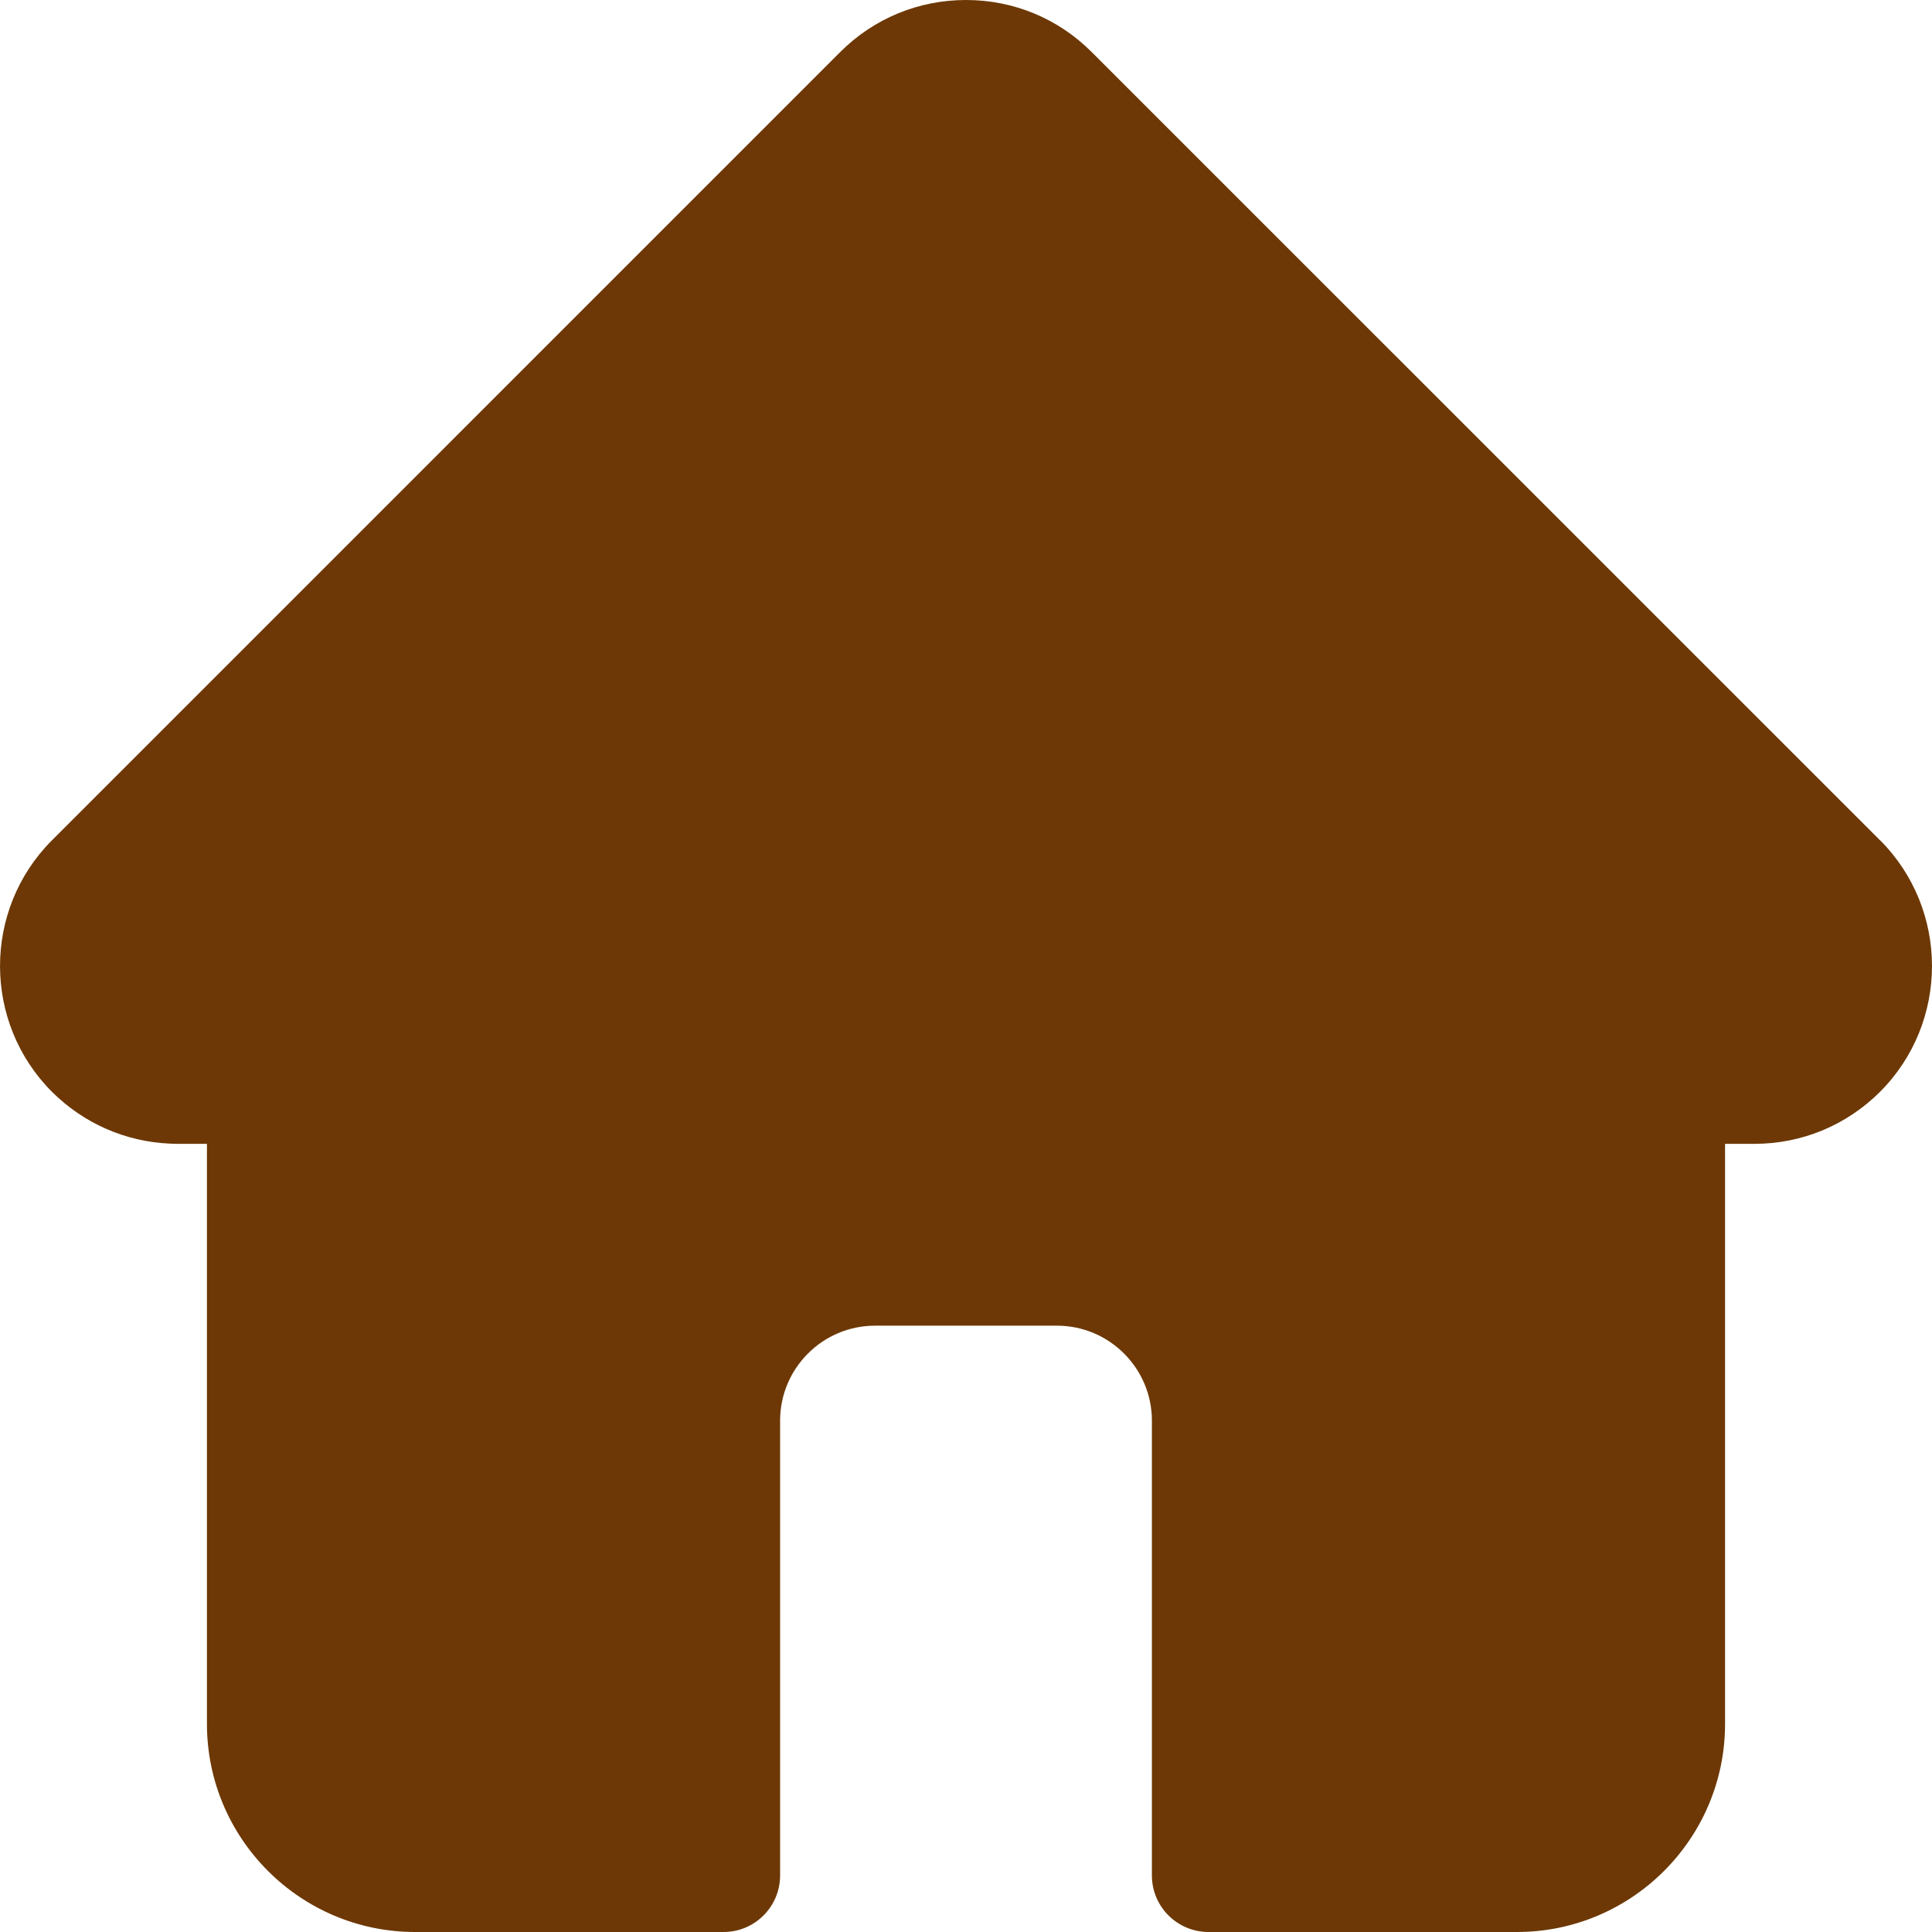 <svg width="18" height="18" viewBox="0 0 18 18" fill="none" xmlns="http://www.w3.org/2000/svg">
<path d="M17.517 7.829C17.516 7.829 17.516 7.828 17.515 7.828L10.172 0.486C9.859 0.172 9.443 0 9 0C8.557 0 8.141 0.172 7.828 0.485L0.489 7.824C0.486 7.827 0.484 7.829 0.481 7.832C-0.161 8.478 -0.16 9.527 0.484 10.172C0.779 10.466 1.168 10.637 1.584 10.655C1.601 10.656 1.618 10.657 1.635 10.657H1.928V16.061C1.928 17.13 2.798 18 3.868 18H6.741C7.032 18 7.268 17.764 7.268 17.473V13.236C7.268 12.748 7.665 12.351 8.153 12.351H9.847C10.335 12.351 10.732 12.748 10.732 13.236V17.473C10.732 17.764 10.968 18 11.26 18H14.133C15.202 18 16.072 17.13 16.072 16.061V10.657H16.344C16.786 10.657 17.202 10.485 17.516 10.172C18.161 9.526 18.161 8.475 17.517 7.829Z" fill="#6D3805"/>
</svg>
